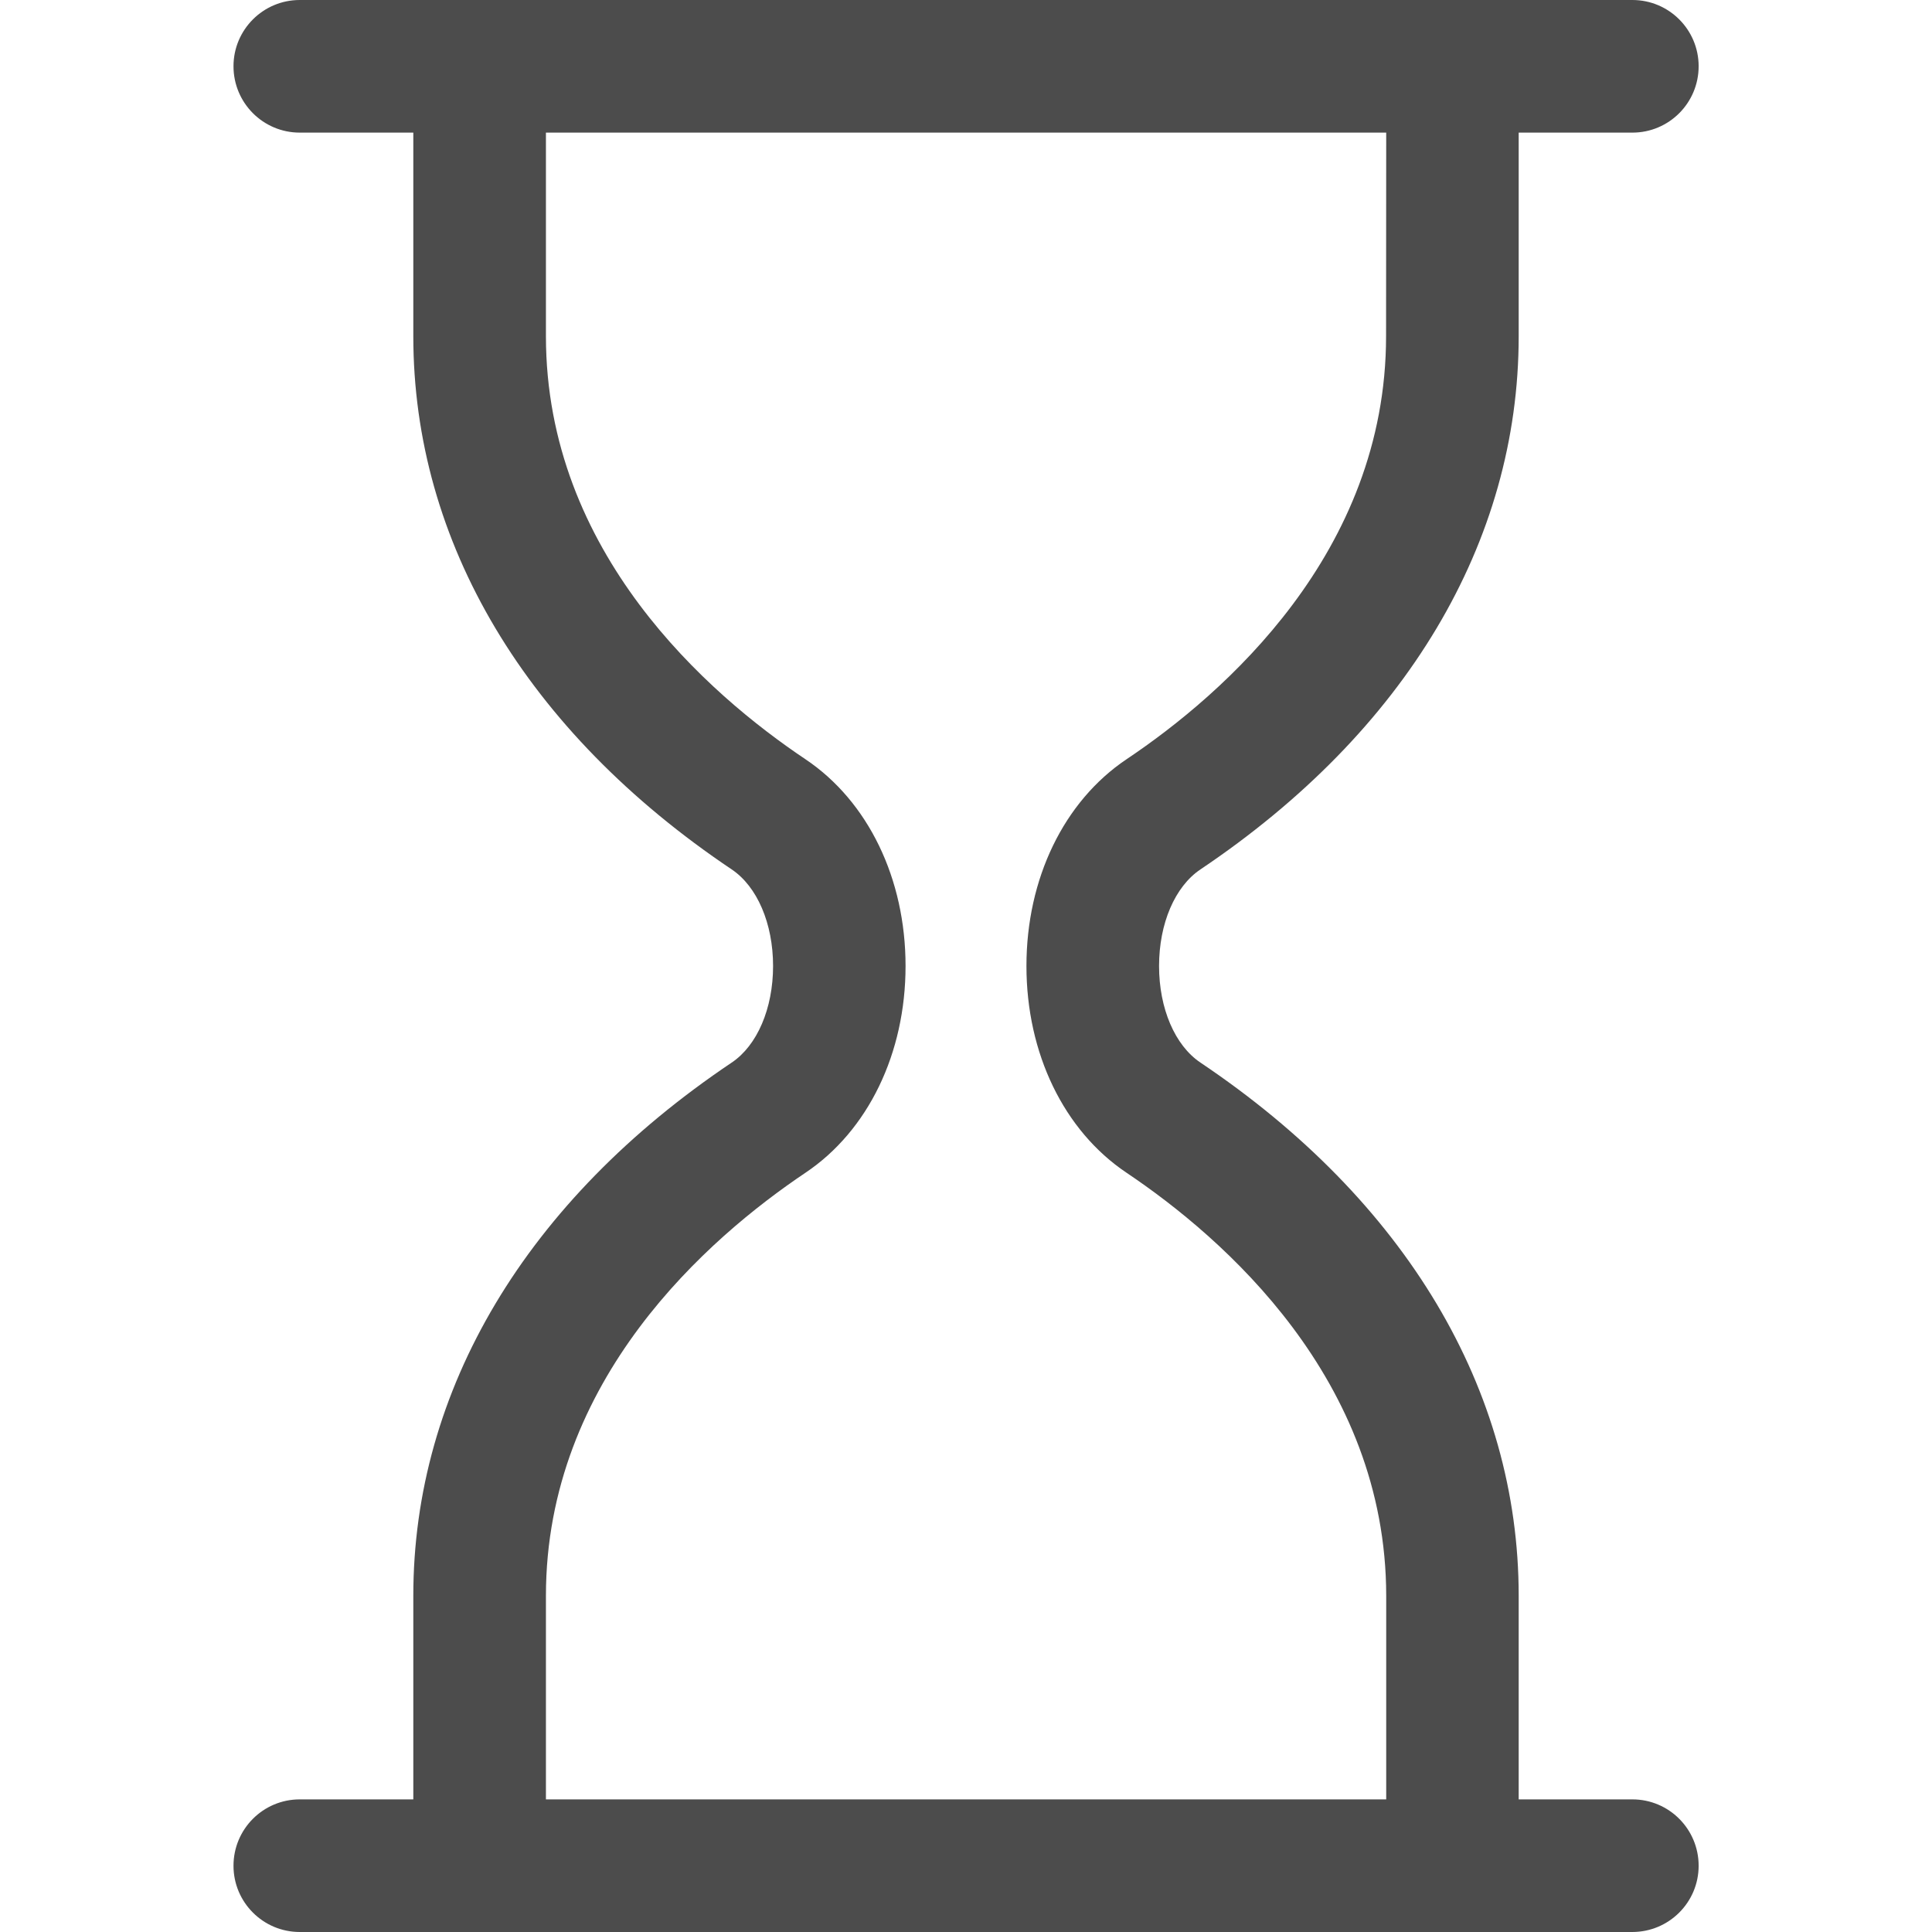 <svg width="14" height="14" viewBox="0 0 14 14" fill="none" xmlns="http://www.w3.org/2000/svg">
<g clip-path="url(#clip0)">
<path d="M11.829 13.039H11.005V11.564C11.005 10.071 10.186 8.699 8.699 7.7C8.514 7.576 8.399 7.308 8.399 7C8.399 6.692 8.514 6.424 8.699 6.3C10.186 5.301 11.005 3.929 11.005 2.436V0.961H11.829C12.094 0.961 12.309 0.746 12.309 0.48C12.309 0.215 12.094 0 11.829 0H2.172C1.907 0 1.692 0.215 1.692 0.48C1.692 0.746 1.907 0.961 2.172 0.961H2.995V2.436C2.995 3.929 3.814 5.301 5.302 6.3C5.487 6.424 5.602 6.692 5.602 7C5.602 7.308 5.487 7.576 5.302 7.7C3.814 8.699 2.995 10.071 2.995 11.564V13.039H2.172C1.907 13.039 1.692 13.254 1.692 13.52C1.692 13.785 1.907 14 2.172 14H11.828C12.094 14 12.309 13.785 12.309 13.52C12.309 13.254 12.094 13.039 11.829 13.039ZM3.956 11.564C3.956 9.995 5.134 8.97 5.837 8.498C6.291 8.193 6.562 7.633 6.562 7C6.562 6.367 6.291 5.807 5.837 5.502C5.134 5.031 3.956 4.005 3.956 2.436V0.961H10.045L10.044 2.436C10.044 4.005 8.866 5.031 8.163 5.502C7.709 5.807 7.438 6.367 7.438 7C7.438 7.633 7.709 8.193 8.163 8.498C8.866 8.97 10.044 9.995 10.045 11.564V13.039H3.956V11.564Z" fill="#4C4C4C"/>
</g>
<defs>
<clipPath id="clip0">
<rect width="14" height="14" fill="white" transform="matrix(1 0 0 -1 0 14)"/>
</clipPath>
</defs>
</svg>
